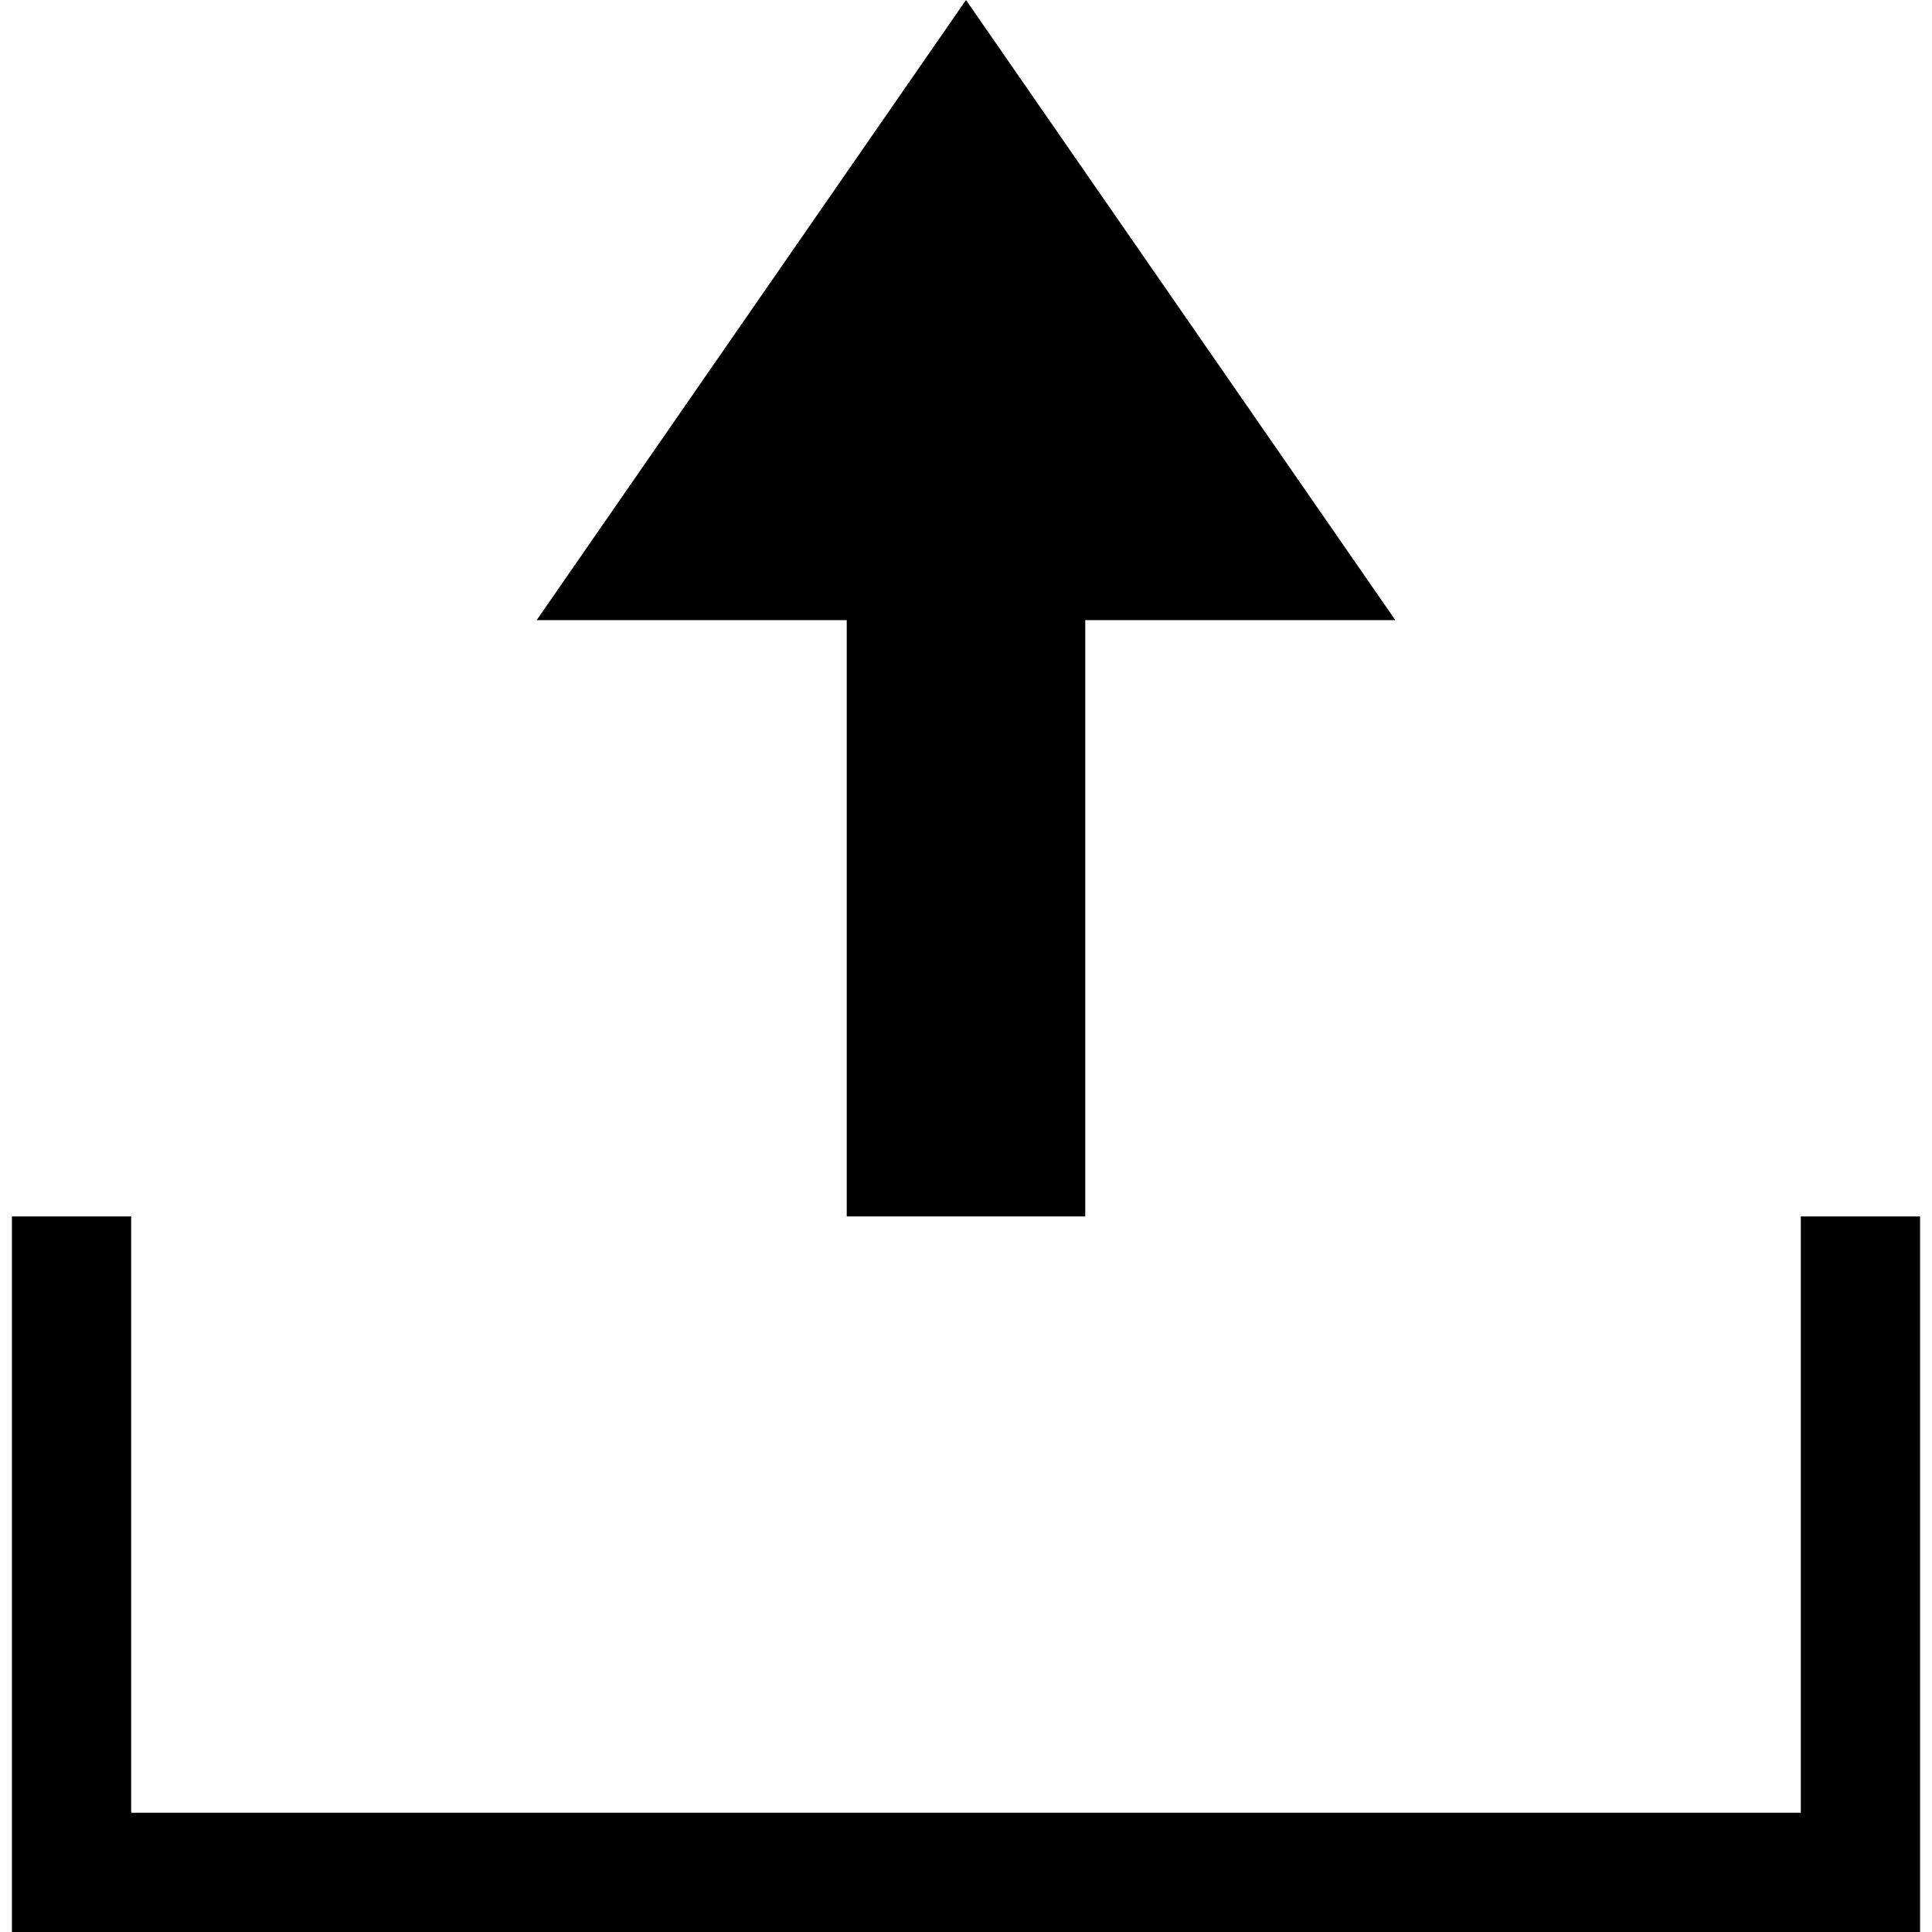 <?xml version="1.0" standalone="no"?><!DOCTYPE svg PUBLIC "-//W3C//DTD SVG 1.1//EN" "http://www.w3.org/Graphics/SVG/1.1/DTD/svg11.dtd"><svg t="1534732112770" class="icon" style="" viewBox="0 0 1024 1024" version="1.1" xmlns="http://www.w3.org/2000/svg" p-id="1105" xmlns:xlink="http://www.w3.org/1999/xlink" width="200" height="200"><defs><style type="text/css"></style></defs><path d="M575.21 644.741 575.21 328.691l164.346 0L512 0 284.444 328.691 448.79 328.691l0 316.049L575.21 644.741z" p-id="1106"></path><path d="M1017.679 1024 6.321 1024l0-379.259 63.21 0 0 316.049 884.938 0 0-316.049 63.21 0L1017.679 1024z" p-id="1107"></path></svg>